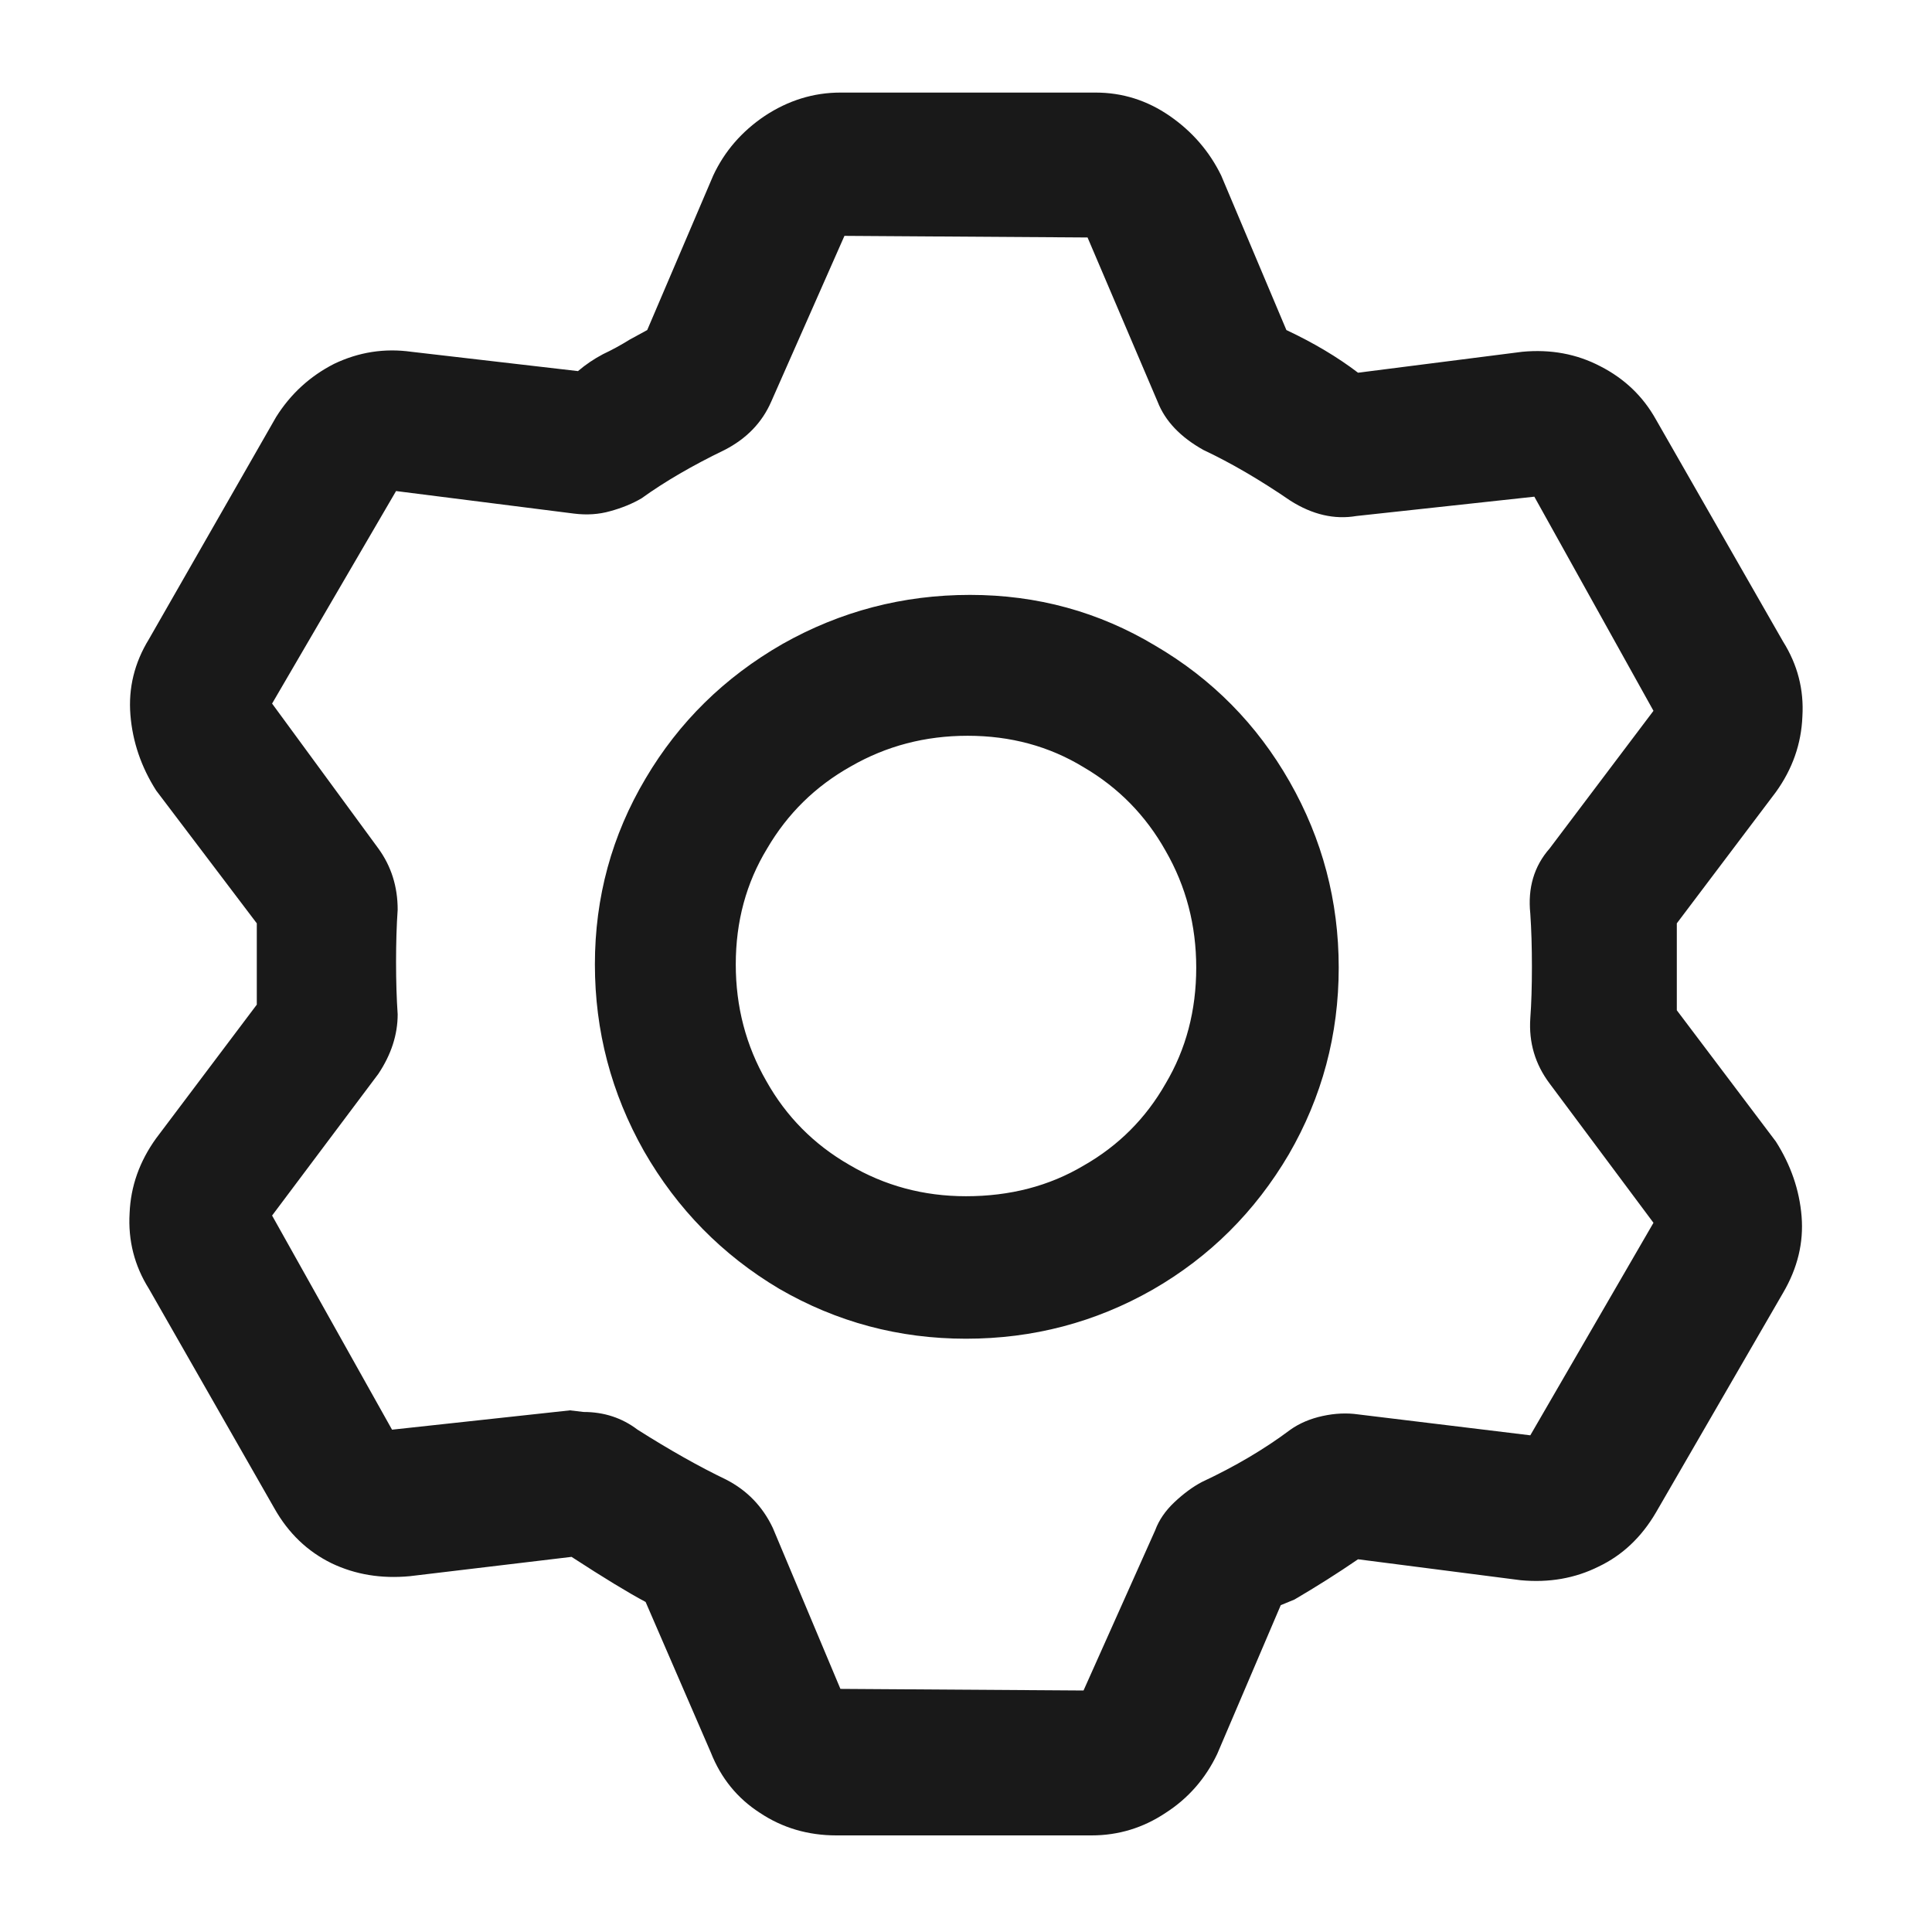 <?xml version="1.0" standalone="no"?>
<svg xmlns="http://www.w3.org/2000/svg" width="24" height="24"><rect width="24" height="24" opacity="0"></rect><g><path d="M12.02 9.14Q12.82 9.14 13.46 9.53Q14.11 9.91 14.48 10.57Q14.86 11.23 14.86 12.02Q14.86 12.82 14.48 13.46Q14.11 14.11 13.46 14.48Q12.82 14.86 12 14.86Q11.21 14.86 10.55 14.47Q9.89 14.09 9.52 13.43Q9.14 12.77 9.14 11.98Q9.14 11.18 9.53 10.54Q9.91 9.89 10.57 9.52Q11.23 9.14 12.02 9.14ZM12.05 7.39Q10.8 7.39 9.72 8Q8.64 8.62 8.02 9.67Q7.39 10.73 7.39 11.98Q7.39 13.22 8 14.3Q8.62 15.38 9.68 16.01Q10.75 16.63 12 16.63Q13.25 16.63 14.32 16.02Q15.38 15.41 16.01 14.34Q16.63 13.27 16.63 12.02Q16.63 10.78 16.02 9.71Q15.41 8.64 14.35 8.02Q13.3 7.39 12.05 7.39ZM13.56 22.8Q14.06 22.8 14.48 22.52Q14.9 22.25 15.12 21.79L15.91 19.94L16.08 19.87Q16.49 19.63 16.87 19.37L18.89 19.63Q19.42 19.68 19.86 19.46Q20.3 19.25 20.57 18.79L22.15 16.06Q22.42 15.6 22.38 15.11Q22.34 14.62 22.06 14.18L20.83 12.55L20.83 11.47L22.06 9.84Q22.37 9.41 22.39 8.9Q22.42 8.4 22.15 7.97L20.57 5.21Q20.33 4.78 19.88 4.55Q19.44 4.32 18.91 4.37L16.87 4.63Q16.49 4.34 15.98 4.1L15.17 2.18Q14.95 1.73 14.53 1.44Q14.11 1.15 13.61 1.15L10.44 1.15Q9.94 1.15 9.5 1.44Q9.07 1.73 8.86 2.18L8.04 4.1L7.82 4.22Q7.66 4.32 7.49 4.4Q7.32 4.49 7.18 4.61L5.11 4.37Q4.61 4.3 4.15 4.52Q3.7 4.75 3.43 5.18L1.85 7.94Q1.58 8.38 1.62 8.88Q1.66 9.38 1.94 9.82L3.19 11.47L3.19 12.48L1.94 14.14Q1.63 14.57 1.61 15.07Q1.58 15.58 1.85 16.01L3.41 18.74Q3.67 19.2 4.12 19.42Q4.56 19.63 5.09 19.58L7.1 19.34Q7.7 19.73 8.02 19.9L8.83 21.77Q9.02 22.25 9.44 22.52Q9.86 22.8 10.39 22.8L13.56 22.8ZM7.08 17.52L4.87 17.76L3.38 15.1L4.7 13.34Q4.94 12.98 4.94 12.6Q4.92 12.31 4.92 11.95Q4.92 11.59 4.94 11.3Q4.94 10.87 4.7 10.54L3.38 8.74L4.92 6.1L7.13 6.38Q7.37 6.41 7.58 6.35Q7.8 6.29 7.97 6.19Q8.4 5.88 9 5.59Q9.41 5.38 9.58 4.99L10.49 2.93L13.51 2.95L14.38 4.99Q14.52 5.35 14.95 5.59Q15.46 5.83 16.03 6.22Q16.44 6.48 16.85 6.41L19.06 6.17L20.54 8.83L19.25 10.54Q18.96 10.87 19.01 11.35Q19.03 11.64 19.03 12.01Q19.03 12.38 19.01 12.65Q18.98 13.1 19.25 13.46L20.54 15.19L19.01 17.83L16.87 17.57Q16.66 17.54 16.43 17.59Q16.2 17.64 16.03 17.76Q15.55 18.12 14.93 18.41Q14.76 18.5 14.59 18.66Q14.42 18.82 14.35 19.01L13.46 21L10.44 20.98L9.6 18.98Q9.41 18.58 9.02 18.38Q8.52 18.14 7.92 17.76Q7.63 17.54 7.25 17.54Z" fill="rgba(0,0,0,0.902)"></path></g></svg>